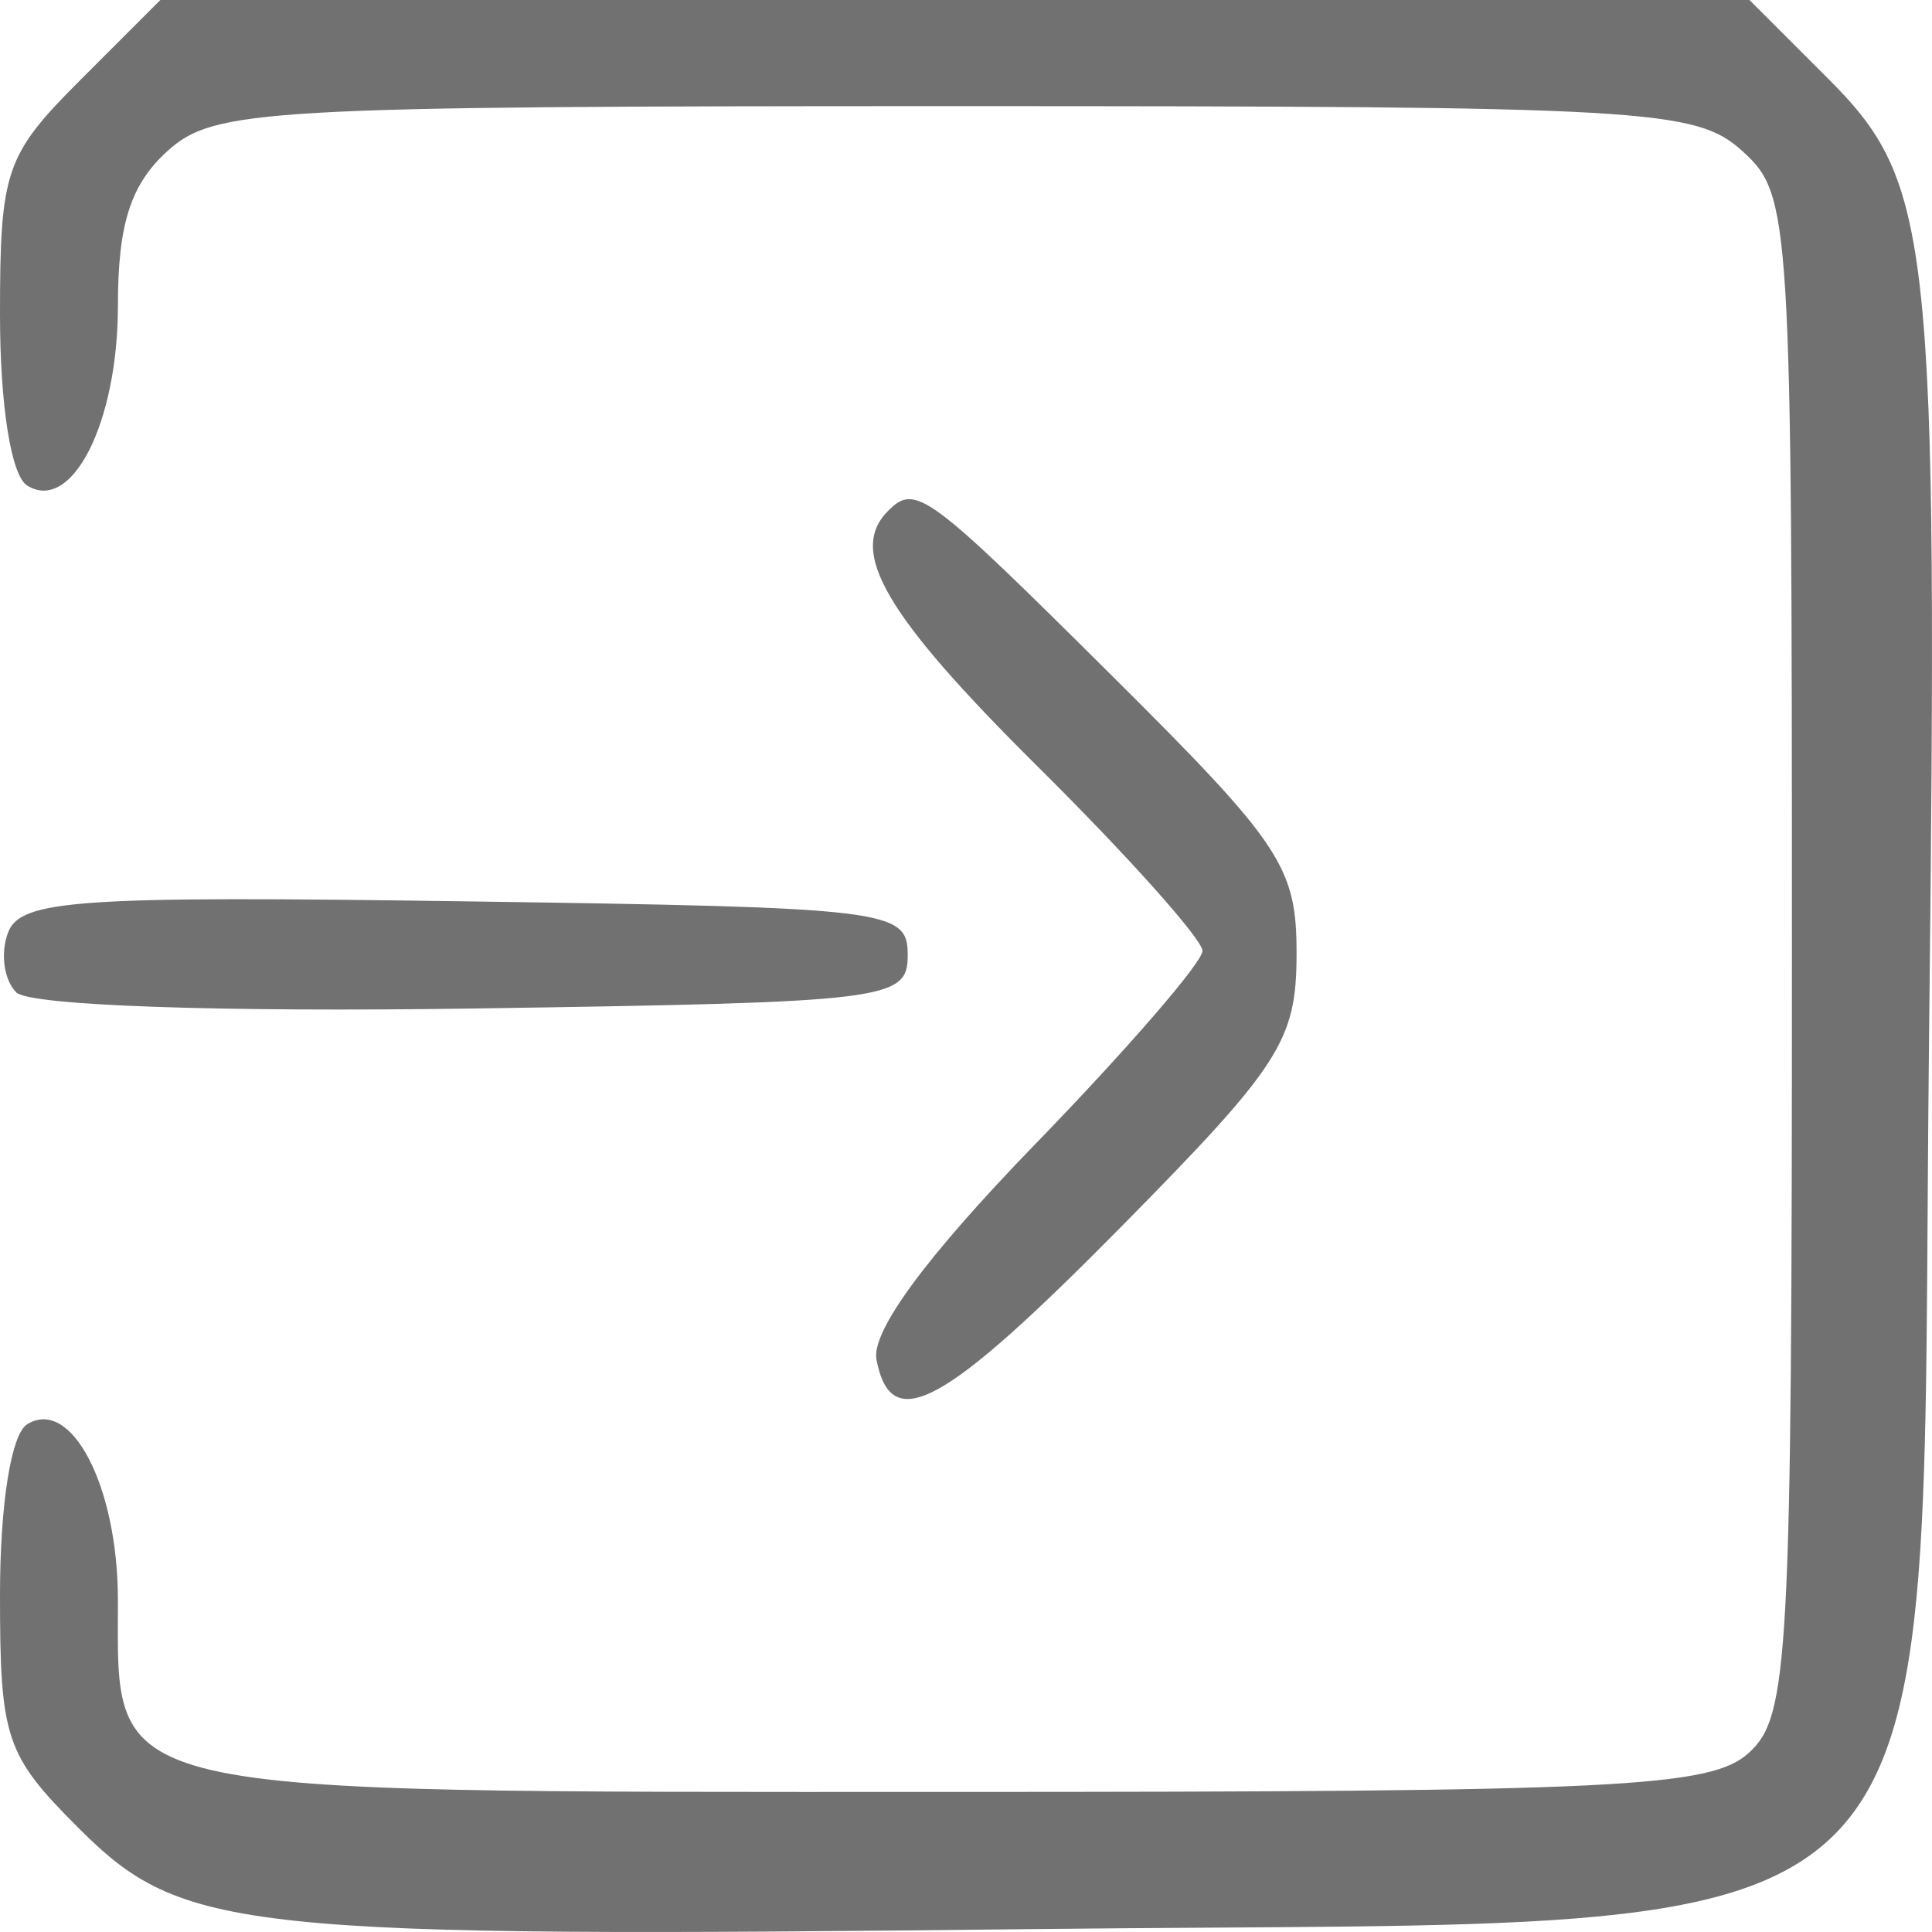 <svg width="30" height="30" viewBox="0 0 30 30" fill="none" xmlns="http://www.w3.org/2000/svg">
<path id="enter-icon" fill-rule="evenodd" clip-rule="evenodd" d="M1.245 1.245C0.083 2.407 0 2.649 0 4.884C0 6.296 0.173 7.386 0.422 7.54C1.119 7.971 1.831 6.56 1.831 4.746C1.831 3.479 2.028 2.864 2.601 2.345C3.325 1.69 4.076 1.648 14.828 1.648C25.579 1.648 26.331 1.69 27.054 2.345C27.807 3.026 27.825 3.312 27.825 14.828C27.825 25.78 27.777 26.656 27.155 27.219C26.562 27.756 25.157 27.825 14.764 27.825C1.416 27.825 1.831 27.92 1.831 24.845C1.831 23.086 1.11 21.69 0.422 22.116C0.173 22.269 0 23.359 0 24.771C0 26.994 0.087 27.253 1.212 28.378C2.84 30.006 3.666 30.093 16.126 29.954C30.812 29.791 29.791 30.812 29.954 16.126C30.093 3.666 30.006 2.84 28.378 1.212L27.166 0H14.828H2.49L1.245 1.245ZM13.79 7.933C13.163 8.56 13.742 9.55 16.109 11.899C17.519 13.297 18.672 14.588 18.672 14.765C18.672 14.943 17.504 16.293 16.076 17.765C14.381 19.514 13.526 20.674 13.61 21.113C13.837 22.291 14.646 21.85 17.421 19.038C19.882 16.543 20.13 16.157 20.133 14.819C20.136 13.466 19.903 13.115 17.291 10.517C14.39 7.633 14.217 7.506 13.79 7.933ZM0.126 14.478C0.003 14.798 0.06 15.217 0.253 15.41C0.458 15.615 3.402 15.718 7.349 15.66C13.818 15.564 14.095 15.53 14.095 14.828C14.095 14.125 13.818 14.091 7.222 13.996C1.22 13.909 0.321 13.97 0.126 14.478Z" fill="#717171"/>
</svg>
